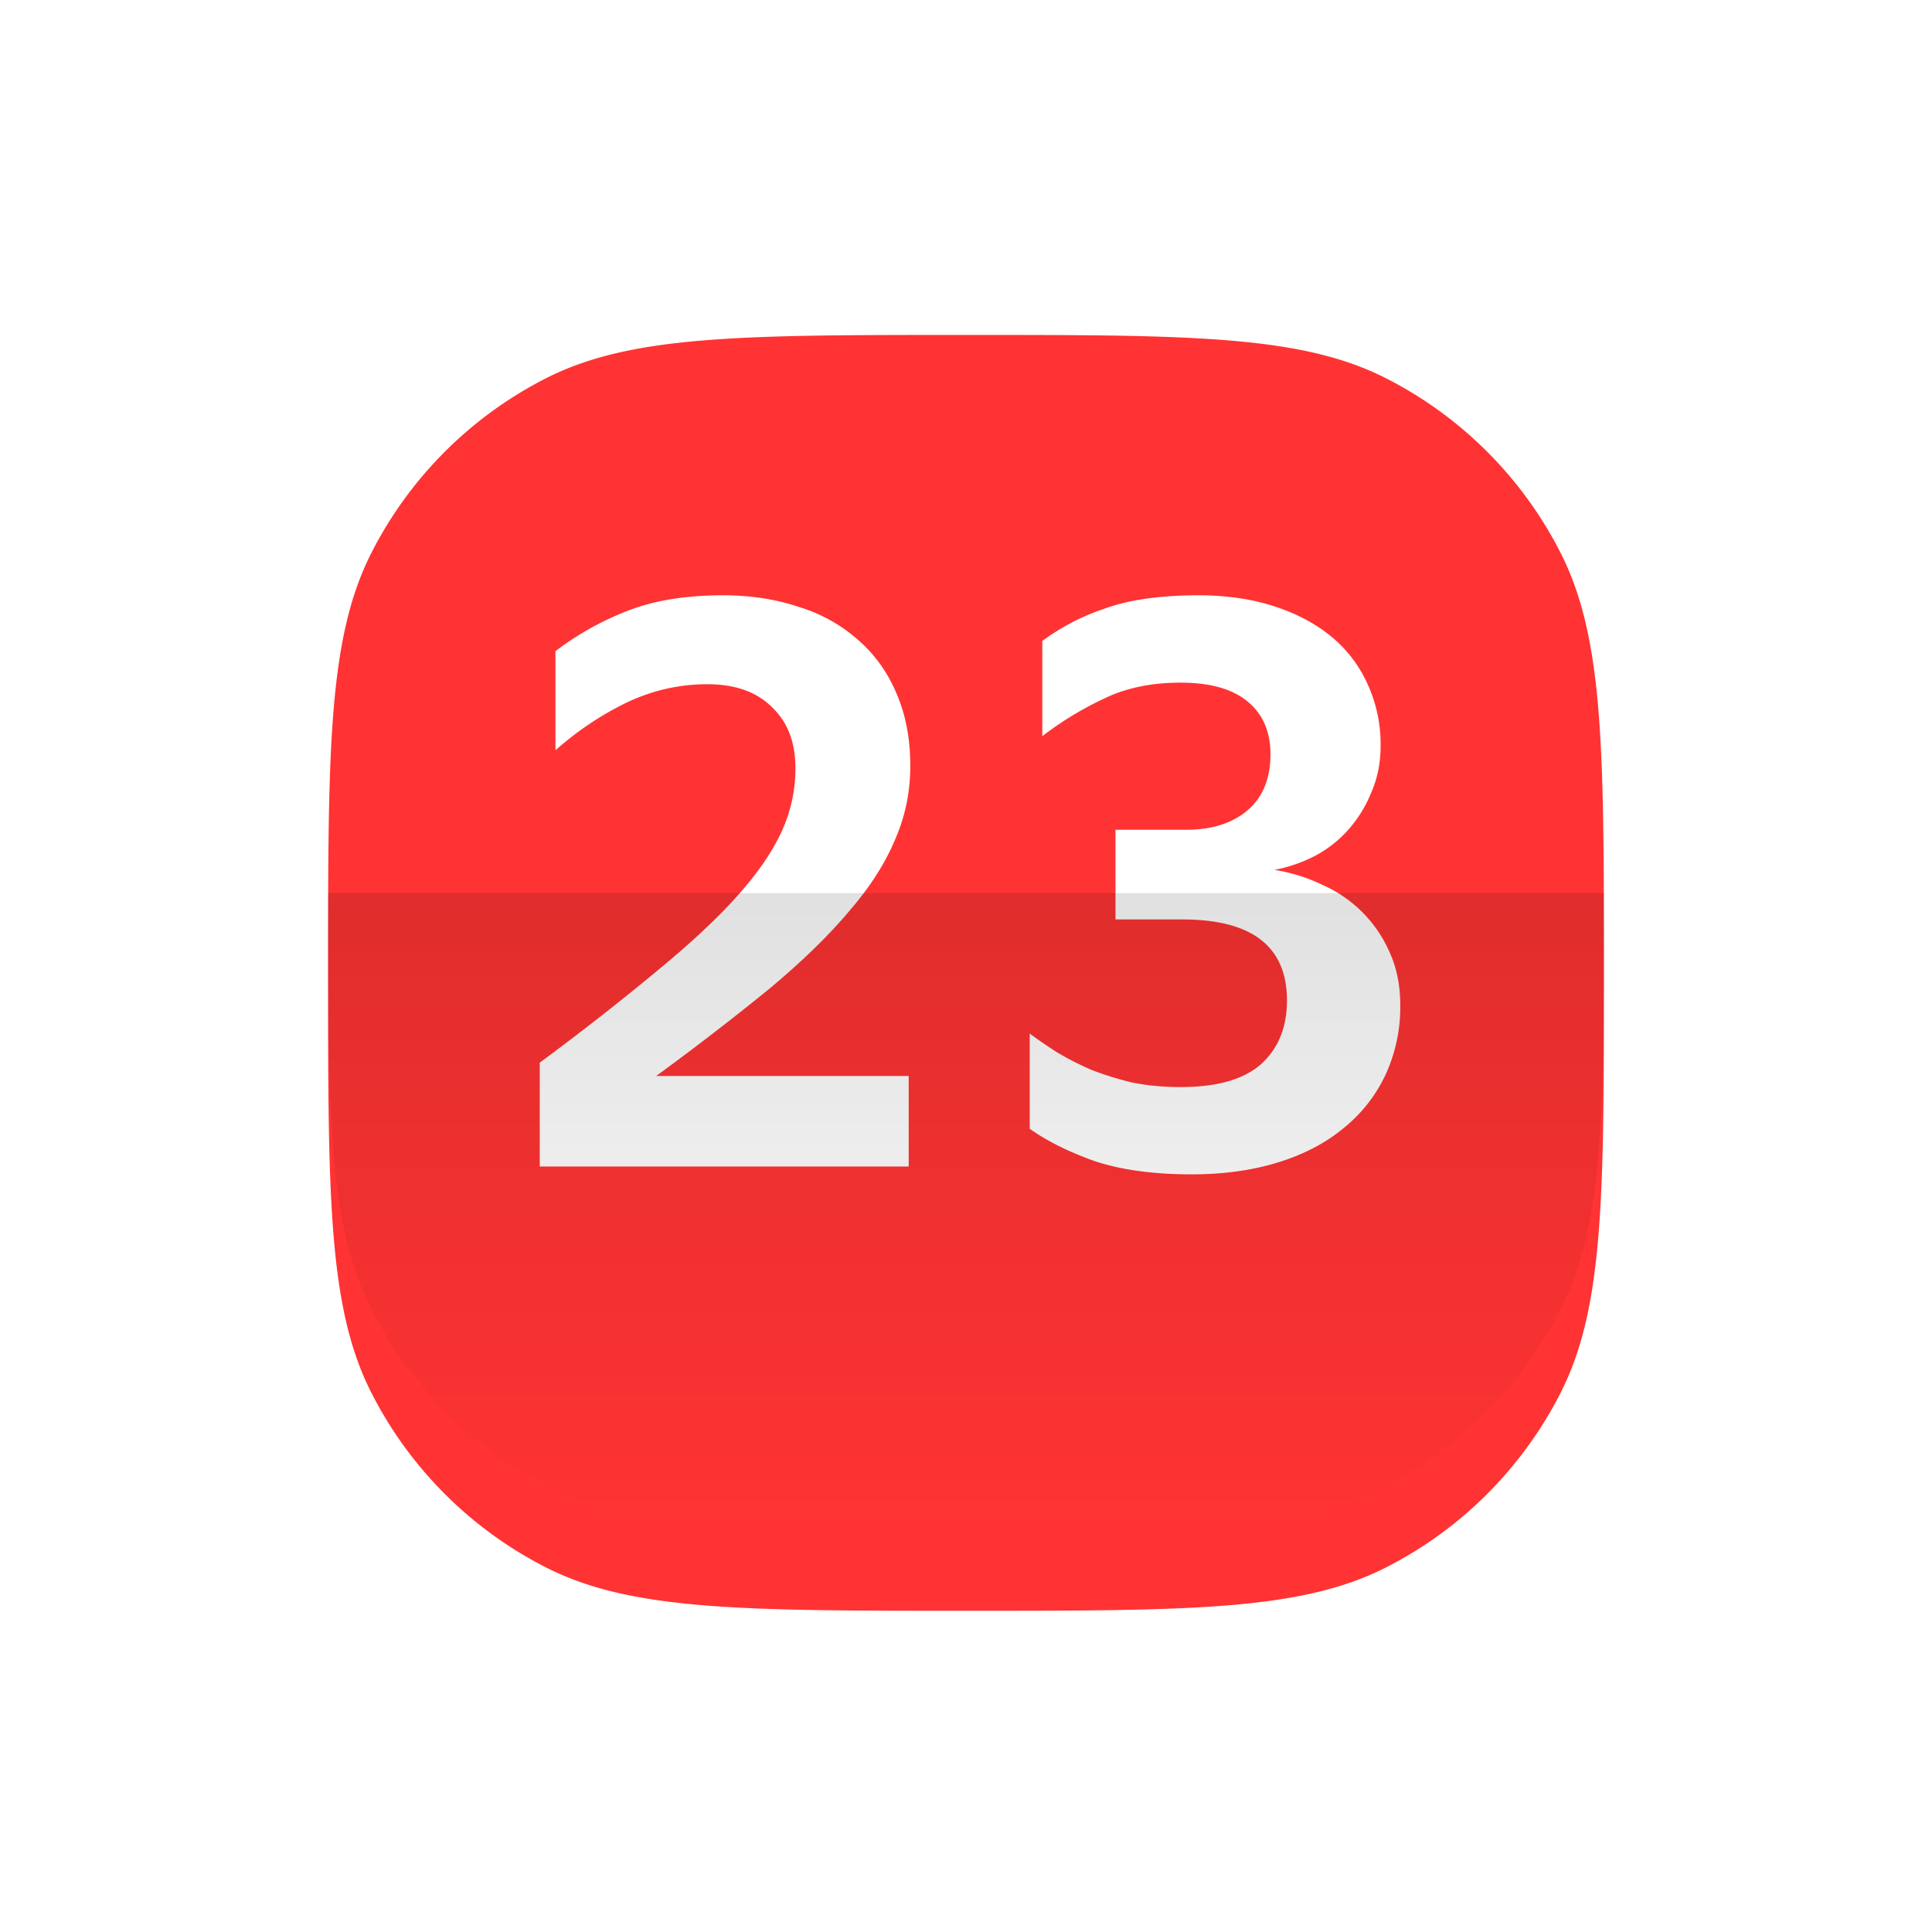 <svg width="53" height="53" fill="none" xmlns="http://www.w3.org/2000/svg"><g filter="url(#a)"><path d="M9 24.5c0-6.126 0-9.188 1.192-11.528a10.938 10.938 0 0 1 4.78-4.78C17.312 7 20.374 7 26.5 7s9.188 0 11.528 1.192a10.938 10.938 0 0 1 4.78 4.78C44 15.312 44 18.374 44 24.5s0 9.188-1.192 11.528a10.938 10.938 0 0 1-4.78 4.78C35.688 42 32.626 42 26.5 42s-9.188 0-11.528-1.192a10.938 10.938 0 0 1-4.78-4.78C9 33.688 9 30.626 9 24.5z" fill="#F33"/></g><path d="M24.929 32H14.807v-2.849a73.343 73.343 0 0 0 3.28-2.568c.907-.748 1.633-1.432 2.18-2.05.547-.619.942-1.202 1.187-1.748a4.131 4.131 0 0 0 .367-1.706c0-.719-.216-1.28-.648-1.683-.417-.417-1.007-.626-1.77-.626-.762 0-1.496.166-2.2.497a8.54 8.54 0 0 0-1.965 1.316v-2.72a7.996 7.996 0 0 1 1.964-1.1c.72-.288 1.597-.432 2.633-.432.763 0 1.46.108 2.094.324a4.342 4.342 0 0 1 1.619.907c.46.402.812.899 1.057 1.489.245.575.367 1.23.367 1.964 0 .72-.144 1.403-.432 2.05-.273.647-.698 1.302-1.273 1.964-.561.662-1.28 1.36-2.158 2.093A75.255 75.255 0 0 1 18 29.518h6.928V32zm13.484-4.424a4.42 4.42 0 0 1-.41 1.92 4.125 4.125 0 0 1-1.165 1.468c-.49.403-1.087.712-1.791.928-.706.216-1.49.324-2.353.324-1.05 0-1.942-.123-2.676-.367-.72-.26-1.31-.554-1.77-.885v-2.611c.23.172.482.345.755.518.288.172.598.33.928.474.331.13.698.245 1.101.346.418.086.87.13 1.36.13.993 0 1.726-.21 2.201-.627.475-.431.712-1.014.712-1.748 0-1.482-.956-2.223-2.87-2.223h-1.834v-2.46h1.942c.69 0 1.245-.173 1.662-.518.431-.36.647-.878.647-1.554 0-.619-.208-1.1-.626-1.446-.417-.345-1.028-.518-1.834-.518-.82 0-1.532.151-2.137.453a9.154 9.154 0 0 0-1.662 1.015v-2.612a6.148 6.148 0 0 1 1.705-.885c.662-.244 1.526-.367 2.59-.367.763 0 1.453.101 2.072.303.619.201 1.144.482 1.576.841.431.36.762.799.992 1.317a3.95 3.95 0 0 1 .346 1.662c0 .474-.087.906-.26 1.295a3.499 3.499 0 0 1-.647 1.036 3.255 3.255 0 0 1-.928.712 4.155 4.155 0 0 1-1.079.367c.46.072.9.208 1.317.41a3.586 3.586 0 0 1 1.856 1.878c.187.416.28.891.28 1.424z" fill="#fff"/><path opacity=".2" d="M26.5 42c5.982 0 8.972 0 11.275-1.124a11.088 11.088 0 0 0 5.101-5.101C44 33.472 44 30.482 44 24.5H9c0 5.982 0 8.972 1.124 11.275a11.088 11.088 0 0 0 5.101 5.101C17.529 42 20.518 42 26.5 42z" fill="url(#b)" fill-opacity=".6"/><defs><linearGradient id="b" x1="26.5" y1="24.5" x2="26.5" y2="42" gradientUnits="userSpaceOnUse"><stop/><stop offset="1" stop-opacity="0"/></linearGradient><filter id="a" x=".25" y=".438" width="52.5" height="52.5" filterUnits="userSpaceOnUse" color-interpolation-filters="sRGB"><feFlood flood-opacity="0" result="BackgroundImageFix"/><feColorMatrix in="SourceAlpha" values="0 0 0 0 0 0 0 0 0 0 0 0 0 0 0 0 0 0 127 0" result="hardAlpha"/><feOffset dy="2.188"/><feGaussianBlur stdDeviation="4.375"/><feColorMatrix values="0 0 0 0 0.6 0 0 0 0 0.12 0 0 0 0 0.12 0 0 0 0.32 0"/><feBlend in2="BackgroundImageFix" result="effect1_dropShadow"/><feBlend in="SourceGraphic" in2="effect1_dropShadow" result="shape"/></filter></defs></svg>